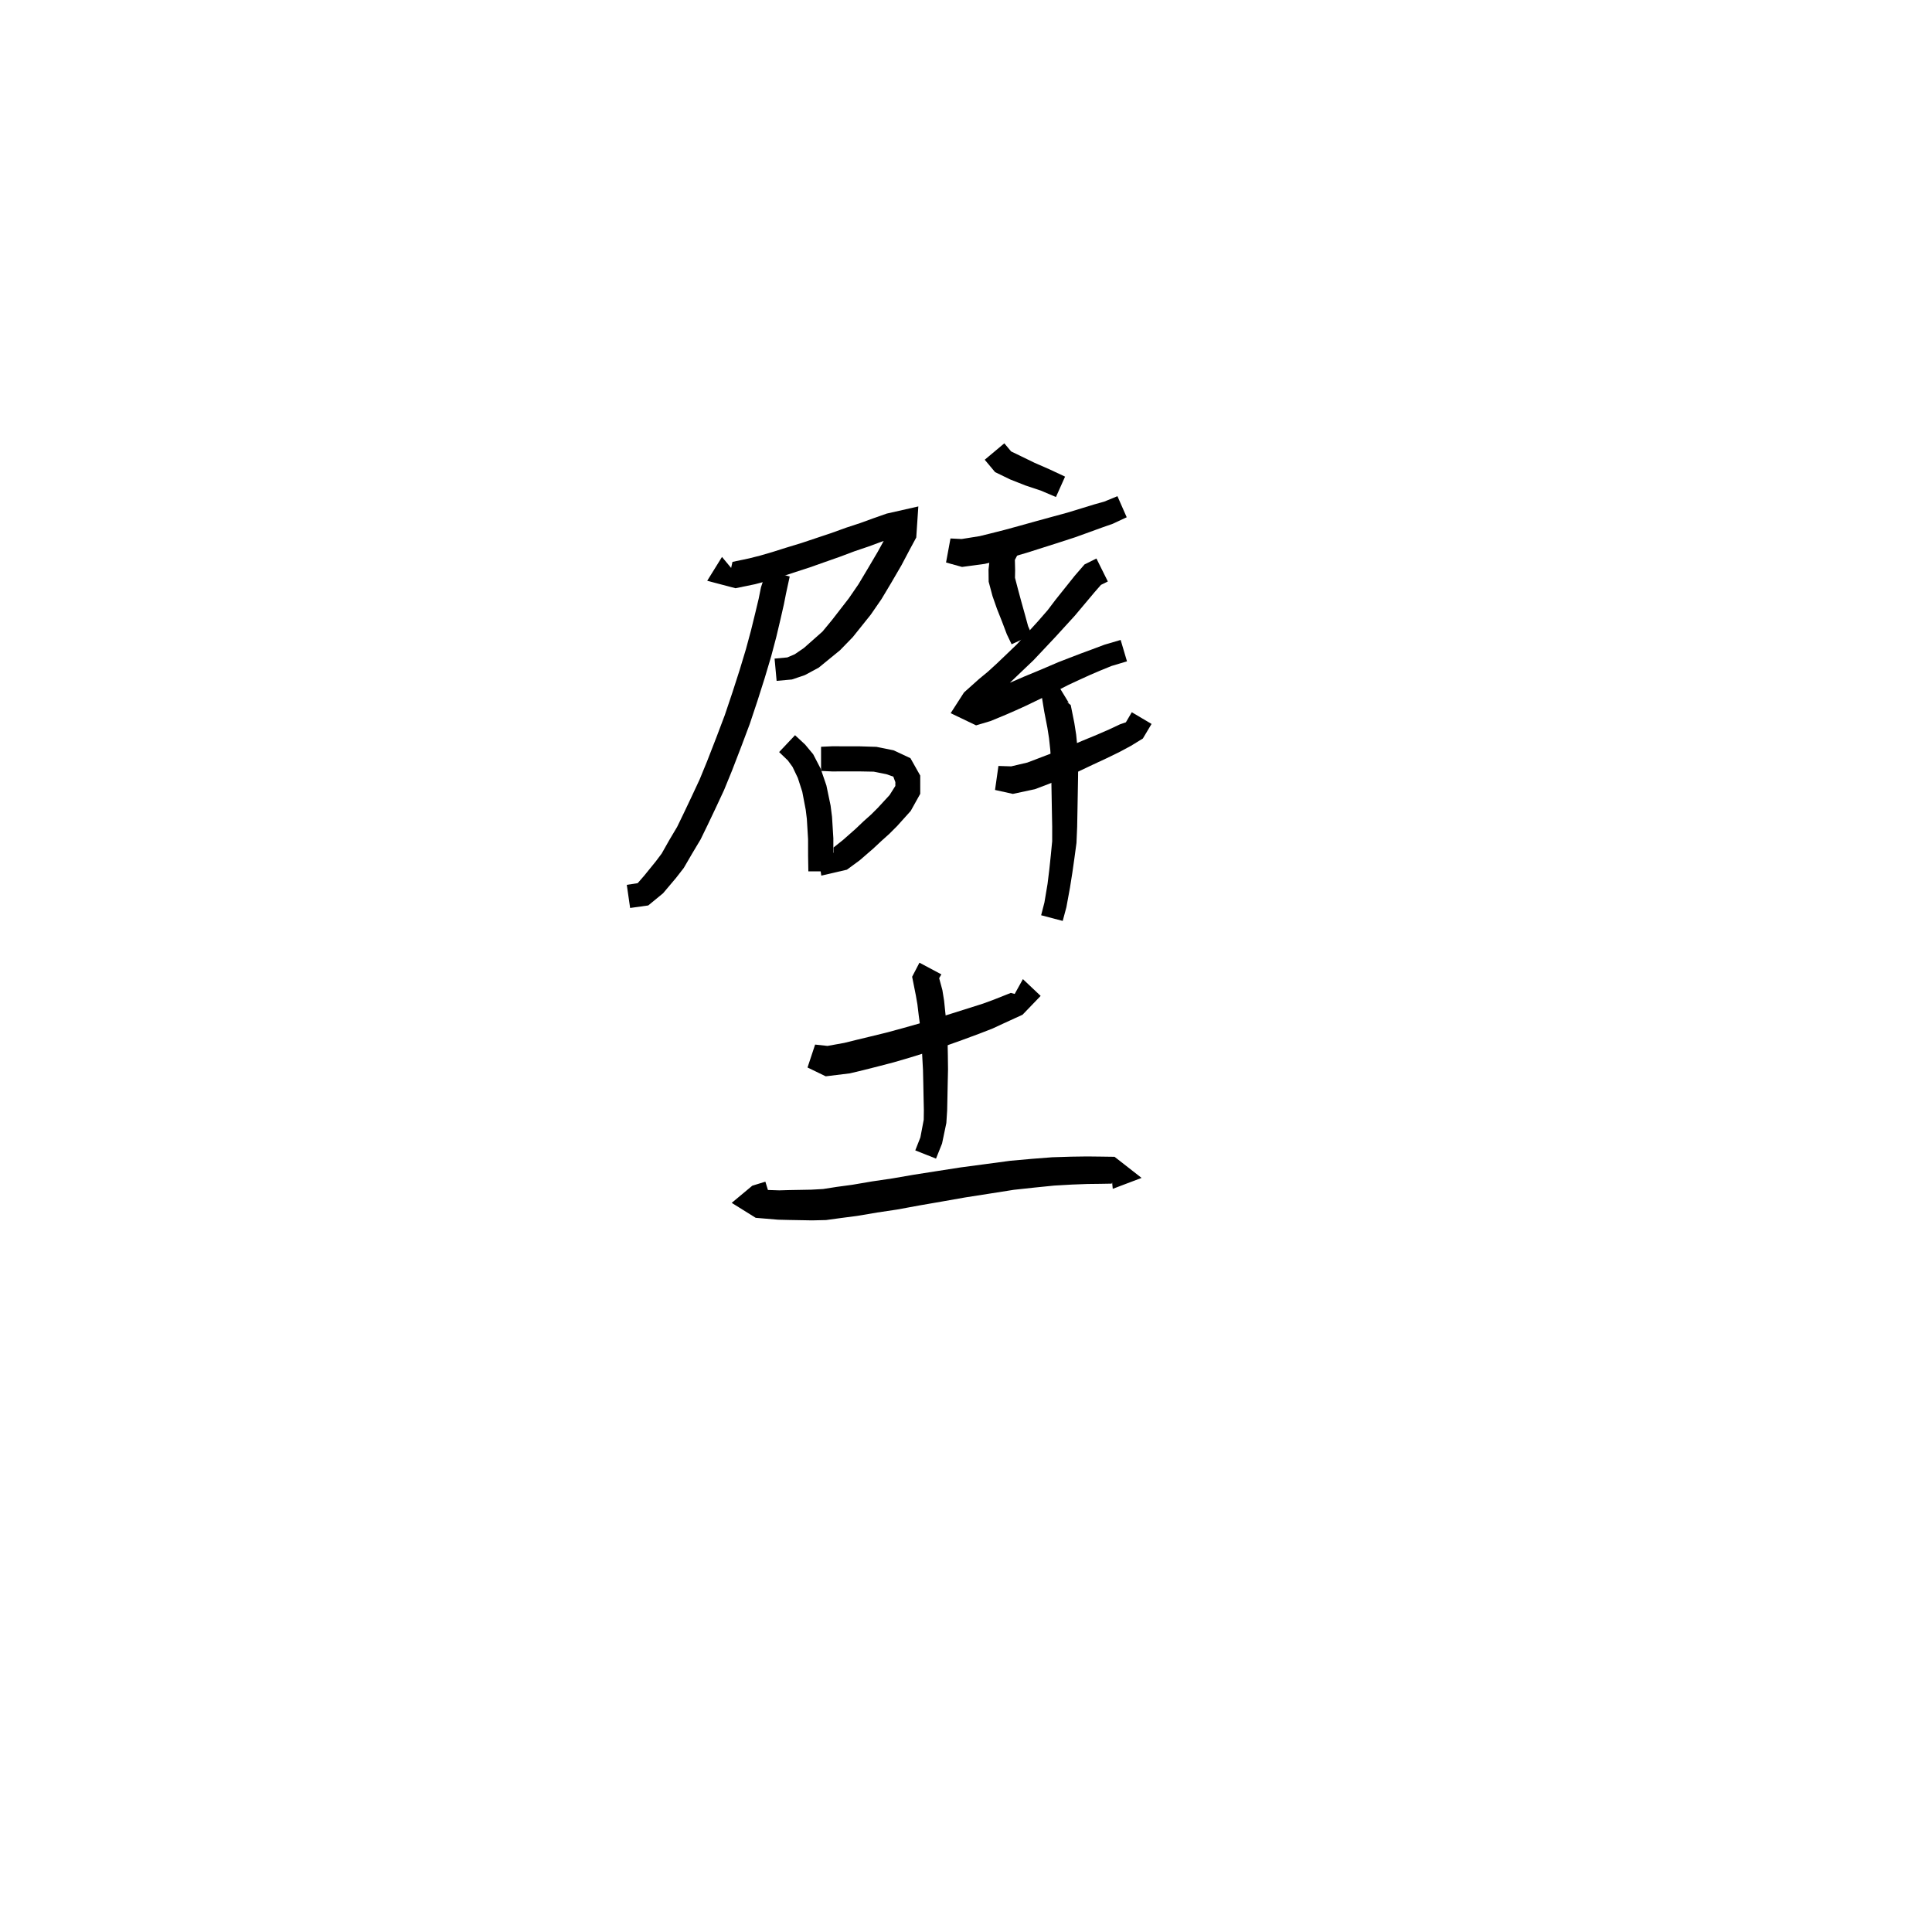 <svg xmlns="http://www.w3.org/2000/svg" width="300" height="300" viewBox="0 0 300 300">
<path d="M 112.111 86.481 L 109.814 90.183 L 114.205 91.341 L 117.256 90.713 L 119.131 90.214 L 121.164 89.6 L 123.228 88.919 L 125.742 88.104 L 128.081 87.274 L 130.4 86.461 L 132.693 85.597 L 134.864 84.863 L 136.86 84.127 L 138.845 83.422 L 141.45 82.284 L 138.855 81.164 L 137.614 83.281 L 136.29 85.69 L 134.72 88.35 L 133.302 90.724 L 131.807 92.903 L 129.198 96.27 L 127.714 98.069 L 124.828 100.622 L 123.406 101.593 L 122.255 102.084 L 120.276 102.268 L 120.594 105.726 L 122.973 105.51 L 124.991 104.824 L 127.133 103.669 L 130.441 100.966 L 132.414 98.936 L 135.208 95.447 L 136.881 93.021 L 138.38 90.516 L 139.979 87.77 L 141.283 85.3 L 142.275 83.463 L 142.597 78.639 L 137.676 79.753 L 135.555 80.5 L 133.591 81.215 L 131.404 81.933 L 129.088 82.77 L 126.797 83.534 L 124.491 84.306 L 122 85.066 L 119.958 85.712 L 118.03 86.274 L 116.341 86.701 L 113.738 87.249 L 113.483 88.407 L 114.499 89.356 Z" fill="black" />
<path d="M 119.036 88.543 L 118.165 91.198 L 117.81 92.958 L 117.284 95.16 L 116.614 97.891 L 115.829 100.8 L 114.846 104.055 L 113.733 107.513 L 112.556 111.016 L 111.254 114.46 L 109.801 118.2 L 108.638 121.037 L 107.401 123.687 L 106.22 126.176 L 105.148 128.393 L 103.928 130.446 L 102.747 132.537 L 101.822 133.768 L 100.028 135.977 L 99.017 137.139 L 97.327 137.398 L 97.846 140.99 L 100.657 140.598 L 102.96 138.707 L 104.982 136.312 L 106.182 134.765 L 107.485 132.526 L 108.786 130.35 L 109.947 127.963 L 111.142 125.447 L 112.426 122.692 L 113.641 119.724 L 115.104 115.931 L 116.431 112.393 L 117.631 108.789 L 118.75 105.265 L 119.748 101.914 L 120.547 98.892 L 121.21 96.092 L 121.728 93.815 L 122.057 92.147 L 122.627 89.522 Z" fill="black" />
<path d="M 120.982 116.78 L 122.343 118.09 L 123.065 119.081 L 123.887 120.8 L 124.576 122.938 L 125.114 125.754 L 125.286 127.155 L 125.476 130.301 L 125.479 132.863 L 125.52 135.303 L 129.359 135.303 L 129.4 132.863 L 129.402 130.169 L 129.196 126.834 L 128.973 125.081 L 128.322 121.967 L 127.427 119.351 L 126.268 117.116 L 125.01 115.604 L 123.453 114.161 Z" fill="black" />
<path d="M 127.493 119.712 L 129.222 119.79 L 131.004 119.785 L 133.41 119.782 L 135.671 119.824 L 137.625 120.214 L 138.713 120.592 L 139.03 121.447 L 139.029 122.041 L 138.133 123.46 L 136.292 125.458 L 135.26 126.484 L 134.092 127.529 L 132.853 128.708 L 130.897 130.434 L 129.425 131.605 L 129.434 132.538 L 130.415 132.517 L 126.948 132.158 L 127.533 135.965 L 131.503 135.046 L 133.489 133.59 L 135.602 131.762 L 136.883 130.564 L 138.092 129.481 L 139.292 128.281 L 141.413 125.925 L 142.894 123.265 L 142.893 120.43 L 141.373 117.731 L 138.751 116.508 L 136.097 115.972 L 133.46 115.889 L 131.004 115.886 L 129.222 115.881 L 127.493 115.959 Z" fill="black" />
<path d="M 152.908 71.389 L 154.516 73.308 L 156.838 74.437 L 159.2 75.372 L 161.613 76.176 L 163.966 77.178 L 165.383 74.011 L 162.982 72.885 L 160.642 71.862 L 158.502 70.821 L 157.007 70.098 L 155.95 68.839 Z" fill="black" />
<path d="M 146.901 87.346 L 149.383 88.035 L 152.913 87.559 L 154.906 87.081 L 157.051 86.528 L 159.392 85.847 L 162.037 85.008 L 164.471 84.232 L 166.915 83.439 L 169.109 82.648 L 171.061 81.938 L 172.792 81.331 L 174.955 80.321 L 173.516 77.048 L 171.465 77.89 L 169.883 78.334 L 167.874 78.951 L 165.71 79.612 L 163.293 80.27 L 160.83 80.945 L 158.182 81.683 L 155.913 82.303 L 153.845 82.826 L 152.129 83.249 L 149.321 83.699 L 147.589 83.612 Z" fill="black" />
<path d="M 155.043 83.929 L 153.789 85.845 L 153.498 88.435 L 153.519 90.327 L 154.117 92.563 L 154.802 94.52 L 155.577 96.477 L 156.343 98.499 L 157.084 100.041 L 160.237 98.594 L 159.645 97.233 L 159.116 95.301 L 158.558 93.304 L 158.054 91.433 L 157.608 89.715 L 157.63 88.579 L 157.59 86.939 L 158.173 85.827 Z" fill="black" />
<path d="M 170.252 86.725 L 168.407 87.643 L 166.883 89.404 L 163.897 93.141 L 162.683 94.744 L 161.203 96.442 L 159.645 98.155 L 157.909 100.043 L 156.37 101.522 L 154.796 103.025 L 153.393 104.307 L 152.046 105.417 L 149.693 107.521 L 147.619 110.741 L 151.563 112.633 L 153.805 111.966 L 156.261 110.948 L 157.658 110.337 L 159.206 109.637 L 160.785 108.876 L 162.67 107.973 L 164.251 107.194 L 165.911 106.347 L 167.562 105.581 L 169.249 104.81 L 170.849 104.125 L 172.613 103.406 L 174.998 102.693 L 174.013 99.371 L 171.501 100.109 L 169.555 100.841 L 167.878 101.457 L 166.108 102.137 L 164.338 102.823 L 162.577 103.578 L 160.989 104.25 L 159.057 105.048 L 157.467 105.739 L 155.954 106.366 L 154.578 106.931 L 152.28 107.89 L 150.85 108.399 L 151.481 110.291 L 152.324 110.108 L 154.436 108.108 L 155.754 106.99 L 157.232 105.619 L 158.827 104.094 L 160.456 102.545 L 162.286 100.605 L 163.897 98.89 L 165.477 97.159 L 166.893 95.609 L 169.956 91.964 L 170.953 90.822 L 172.025 90.289 Z" fill="black" />
<path d="M 154.507 122.664 L 157.278 123.277 L 160.707 122.543 L 162.804 121.747 L 164.997 120.851 L 167.261 119.89 L 169.781 118.698 L 171.877 117.722 L 173.882 116.743 L 175.613 115.812 L 177.462 114.678 L 178.812 112.413 L 175.744 110.595 L 174.825 112.16 L 173.902 112.476 L 172.212 113.273 L 170.256 114.121 L 168.139 114.996 L 165.616 116.056 L 163.415 116.922 L 161.251 117.753 L 159.531 118.408 L 157.018 119 L 155.036 118.938 Z" fill="black" />
<path d="M 164.037 105.972 L 161.694 107.705 L 162.149 110.492 L 162.638 113.011 L 162.891 114.616 L 163.087 116.426 L 163.22 118.494 L 163.246 120.801 L 163.294 123.504 L 163.338 125.943 L 163.384 128.362 L 163.382 130.63 L 163.166 132.842 L 162.938 135.003 L 162.661 137.262 L 162.176 140.146 L 161.667 142.119 L 165.017 143.001 L 165.589 140.869 L 166.148 137.822 L 166.519 135.477 L 166.831 133.284 L 167.155 130.891 L 167.261 128.405 L 167.307 125.943 L 167.351 123.504 L 167.399 120.801 L 167.425 118.378 L 167.306 116.092 L 167.106 114.073 L 166.819 112.25 L 166.264 109.488 L 165.674 108.997 L 165.96 109.129 Z" fill="black" />
<path d="M 125.391 165.76 L 128.219 167.129 L 131.958 166.671 L 134.009 166.182 L 136.393 165.579 L 138.803 164.95 L 141.417 164.184 L 144.094 163.348 L 146.762 162.438 L 149.341 161.517 L 152.035 160.521 L 154.125 159.709 L 155.874 158.897 L 158.779 157.567 L 161.592 154.645 L 158.837 152.039 L 157.152 155.077 L 157.962 154.447 L 156.958 154.178 L 154.317 155.226 L 152.645 155.84 L 150.63 156.479 L 147.922 157.335 L 145.352 158.141 L 142.727 158.933 L 140.109 159.673 L 137.574 160.359 L 135.231 160.931 L 132.861 161.503 L 131.095 161.941 L 128.496 162.409 L 126.571 162.201 Z" fill="black" />
<path d="M 142.77 149.488 L 141.636 151.671 L 142.215 154.578 L 142.454 155.956 L 142.663 157.693 L 142.951 159.815 L 143.1 161.834 L 143.203 163.971 L 143.321 166.115 L 143.369 168.197 L 143.409 170.237 L 143.456 172.38 L 143.436 173.878 L 142.916 176.616 L 142.124 178.631 L 145.344 179.91 L 146.281 177.571 L 146.949 174.378 L 147.073 172.447 L 147.12 170.237 L 147.161 168.197 L 147.208 166.05 L 147.182 163.839 L 147.141 161.647 L 147.038 159.438 L 146.786 157.205 L 146.599 155.389 L 146.333 153.739 L 145.832 151.891 L 146.174 151.297 Z" fill="black" />
<path d="M 118.846 183.491 L 116.818 184.114 L 113.62 186.78 L 117.345 189.102 L 120.811 189.393 L 122.488 189.435 L 124.198 189.466 L 126.1 189.5 L 128.262 189.45 L 130.602 189.131 L 133.086 188.808 L 136.196 188.282 L 139.322 187.813 L 142.703 187.19 L 146.25 186.575 L 149.84 185.943 L 153.448 185.379 L 157.429 184.752 L 160.653 184.403 L 163.688 184.097 L 166.462 183.939 L 168.845 183.849 L 170.868 183.825 L 172.631 183.794 L 173.331 181.441 L 172.37 180.272 L 172.788 184.601 L 177.264 182.905 L 173.067 179.626 L 170.868 179.595 L 168.786 179.572 L 166.308 179.607 L 163.392 179.699 L 160.234 179.944 L 156.867 180.245 L 152.782 180.794 L 149.116 181.282 L 145.468 181.85 L 141.884 182.412 L 138.531 182.99 L 135.427 183.447 L 132.344 183.972 L 129.93 184.299 L 127.804 184.631 L 126.006 184.731 L 124.198 184.765 L 122.488 184.796 L 120.995 184.838 L 117.728 184.728 L 117.599 186.525 L 118.111 187.465 L 119.9 186.911 Z" fill="black" />
</svg>